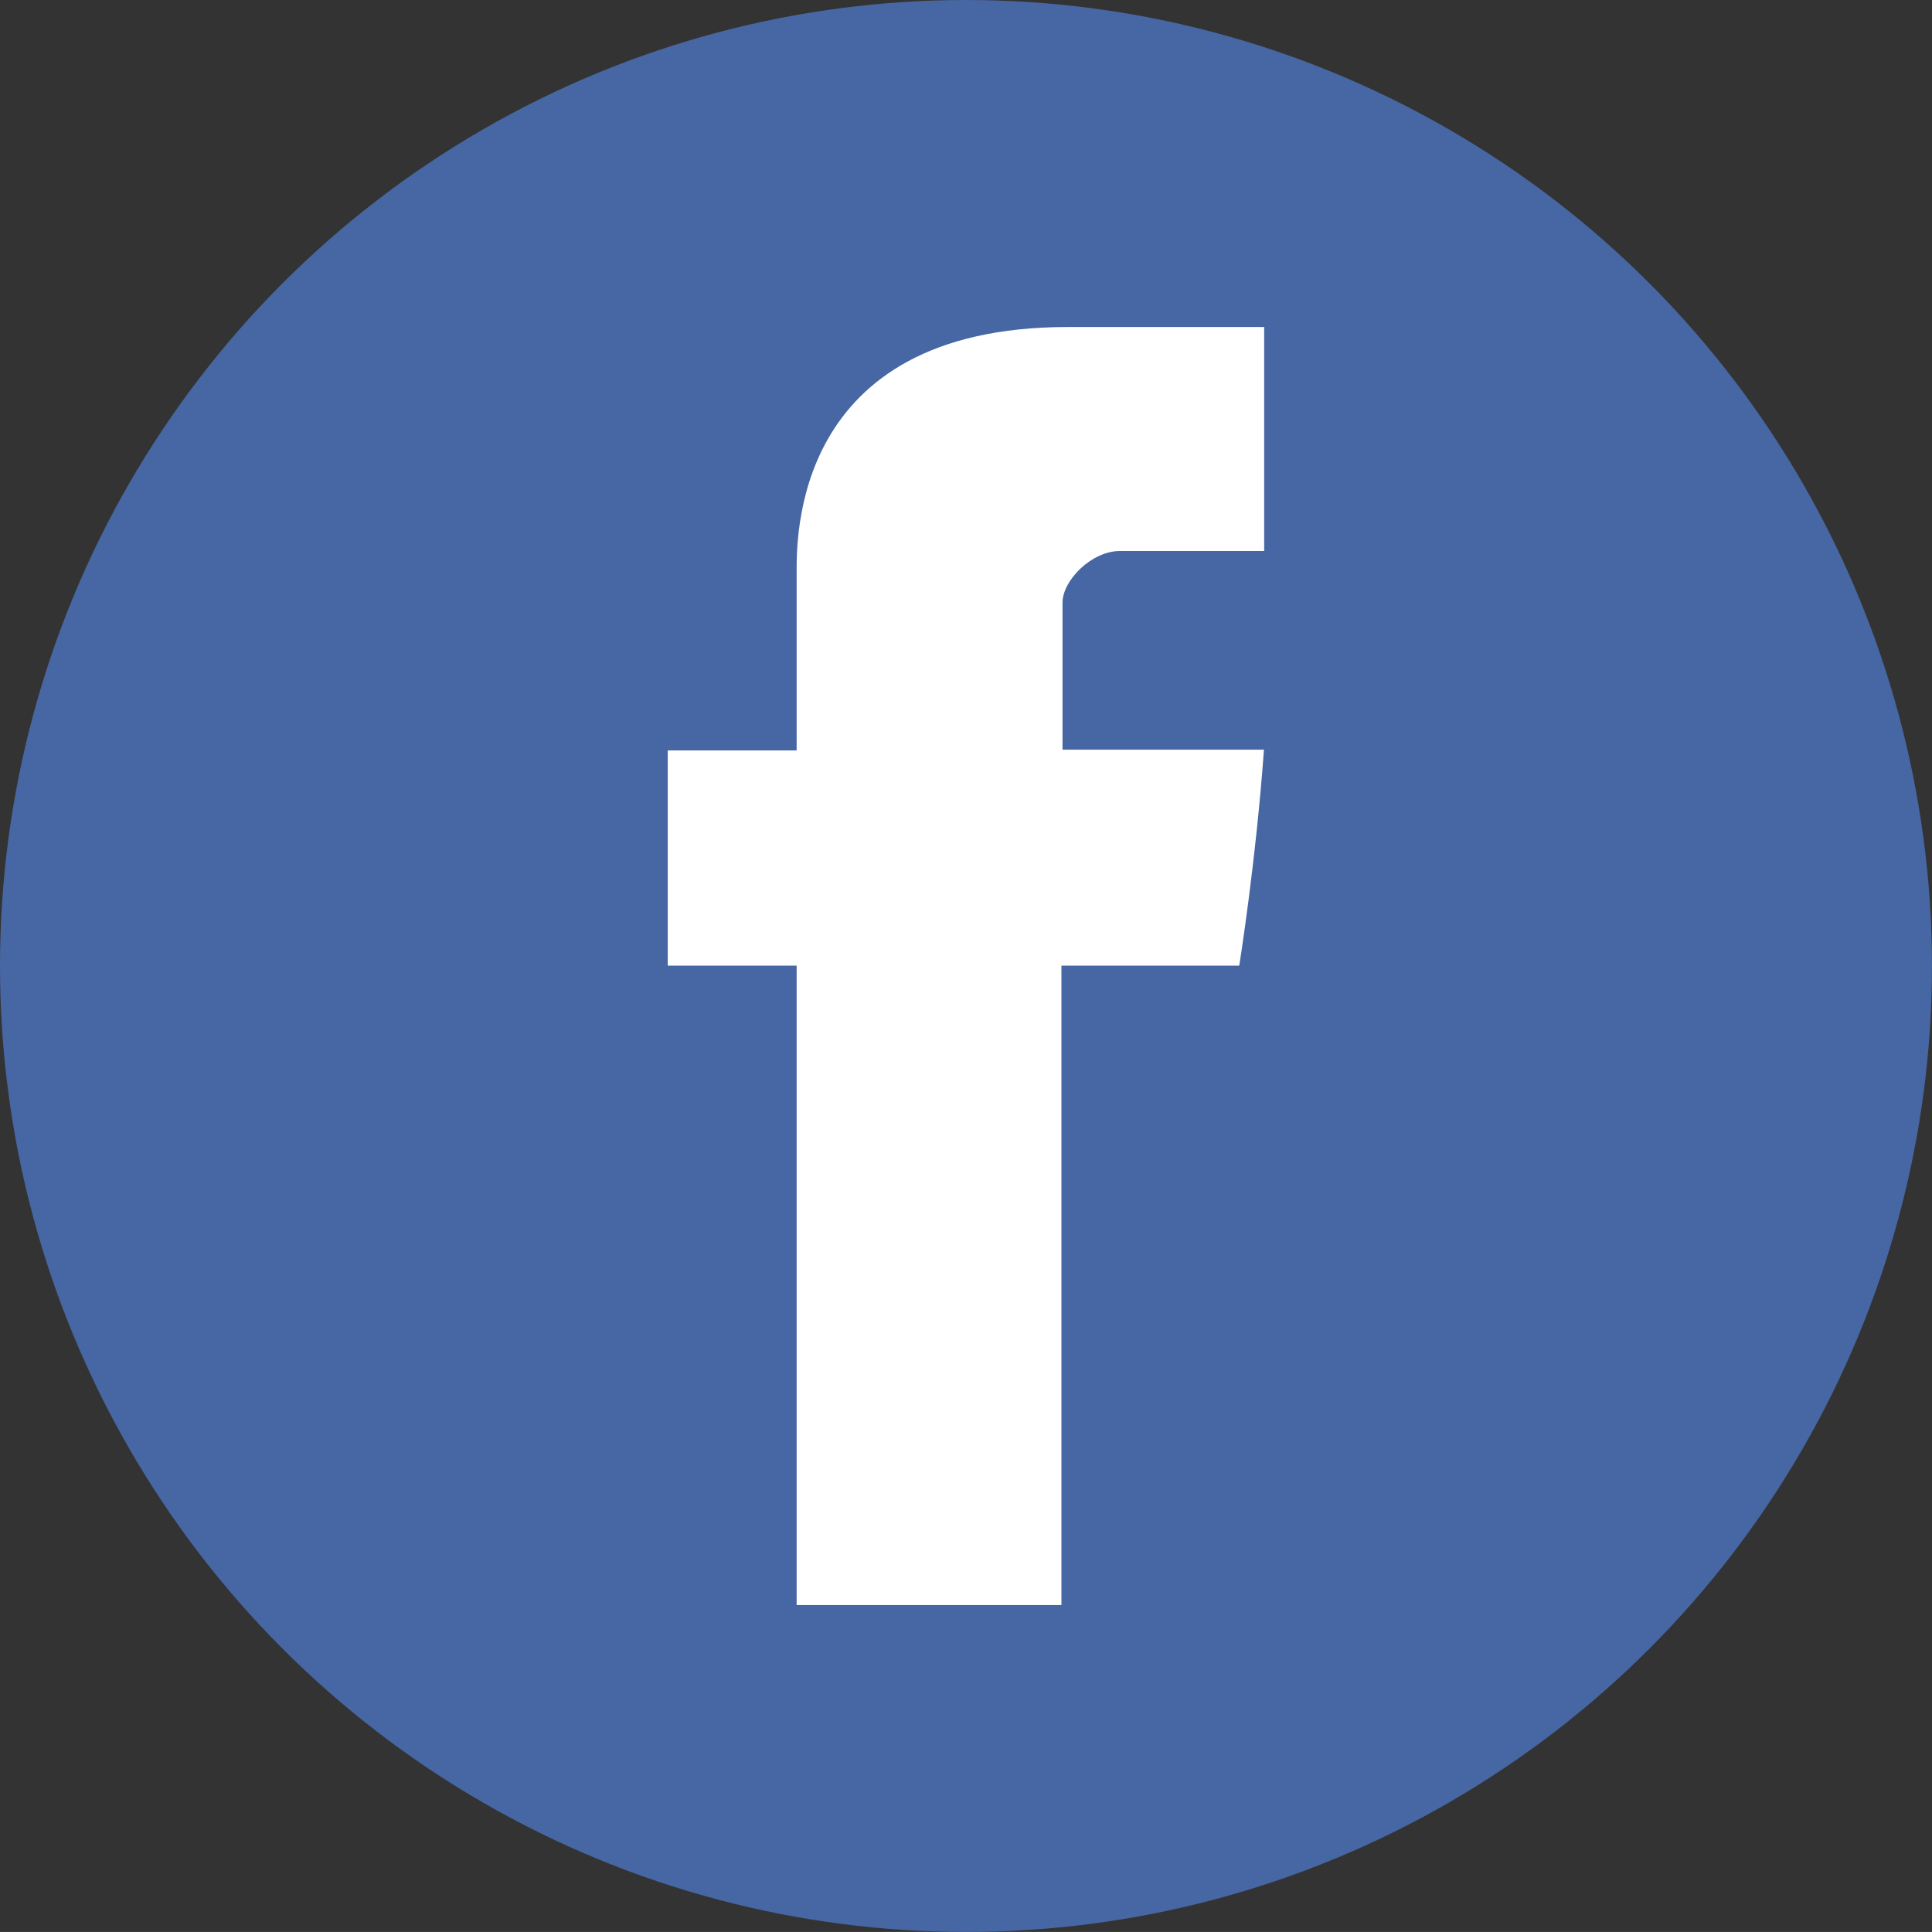 <?xml version="1.0" encoding="utf-8"?>
<!-- Generator: Adobe Illustrator 16.0.4, SVG Export Plug-In . SVG Version: 6.00 Build 0)  -->
<!DOCTYPE svg PUBLIC "-//W3C//DTD SVG 1.1//EN" "http://www.w3.org/Graphics/SVG/1.1/DTD/svg11.dtd">
<svg version="1.1" id="Layer_1" xmlns="http://www.w3.org/2000/svg" xmlns:xlink="http://www.w3.org/1999/xlink" x="0px" y="0px"
	 width="42.787px" height="42.786px" viewBox="3.608 3.006 42.787 42.786" enable-background="new 3.608 3.006 42.787 42.786"
	 xml:space="preserve">
<rect x="3.608" y="3.006" width="42.787" height="42.786" fill="#333333" stroke="none"/>
<circle fill="#4667A3" cx="25.001" cy="24.399" r="21.393"/>
<path id="Facebook_3_" fill="#FFFFFF" d="M21.251,15.729c0,0.713,0,3.897,0,3.897h-2.855v4.765h2.855v14.161h5.864v-14.16h3.938
	c0,0,0.367-2.285,0.547-4.783c-0.512,0-4.461,0-4.461,0s0-2.772,0-3.258c0-0.487,0.639-1.142,1.271-1.142c0.631,0,1.963,0,3.195,0
	c0-0.649,0-2.891,0-4.961c-1.646,0-3.521,0-4.347,0C21.106,10.248,21.251,15.017,21.251,15.729z"/>
</svg>
